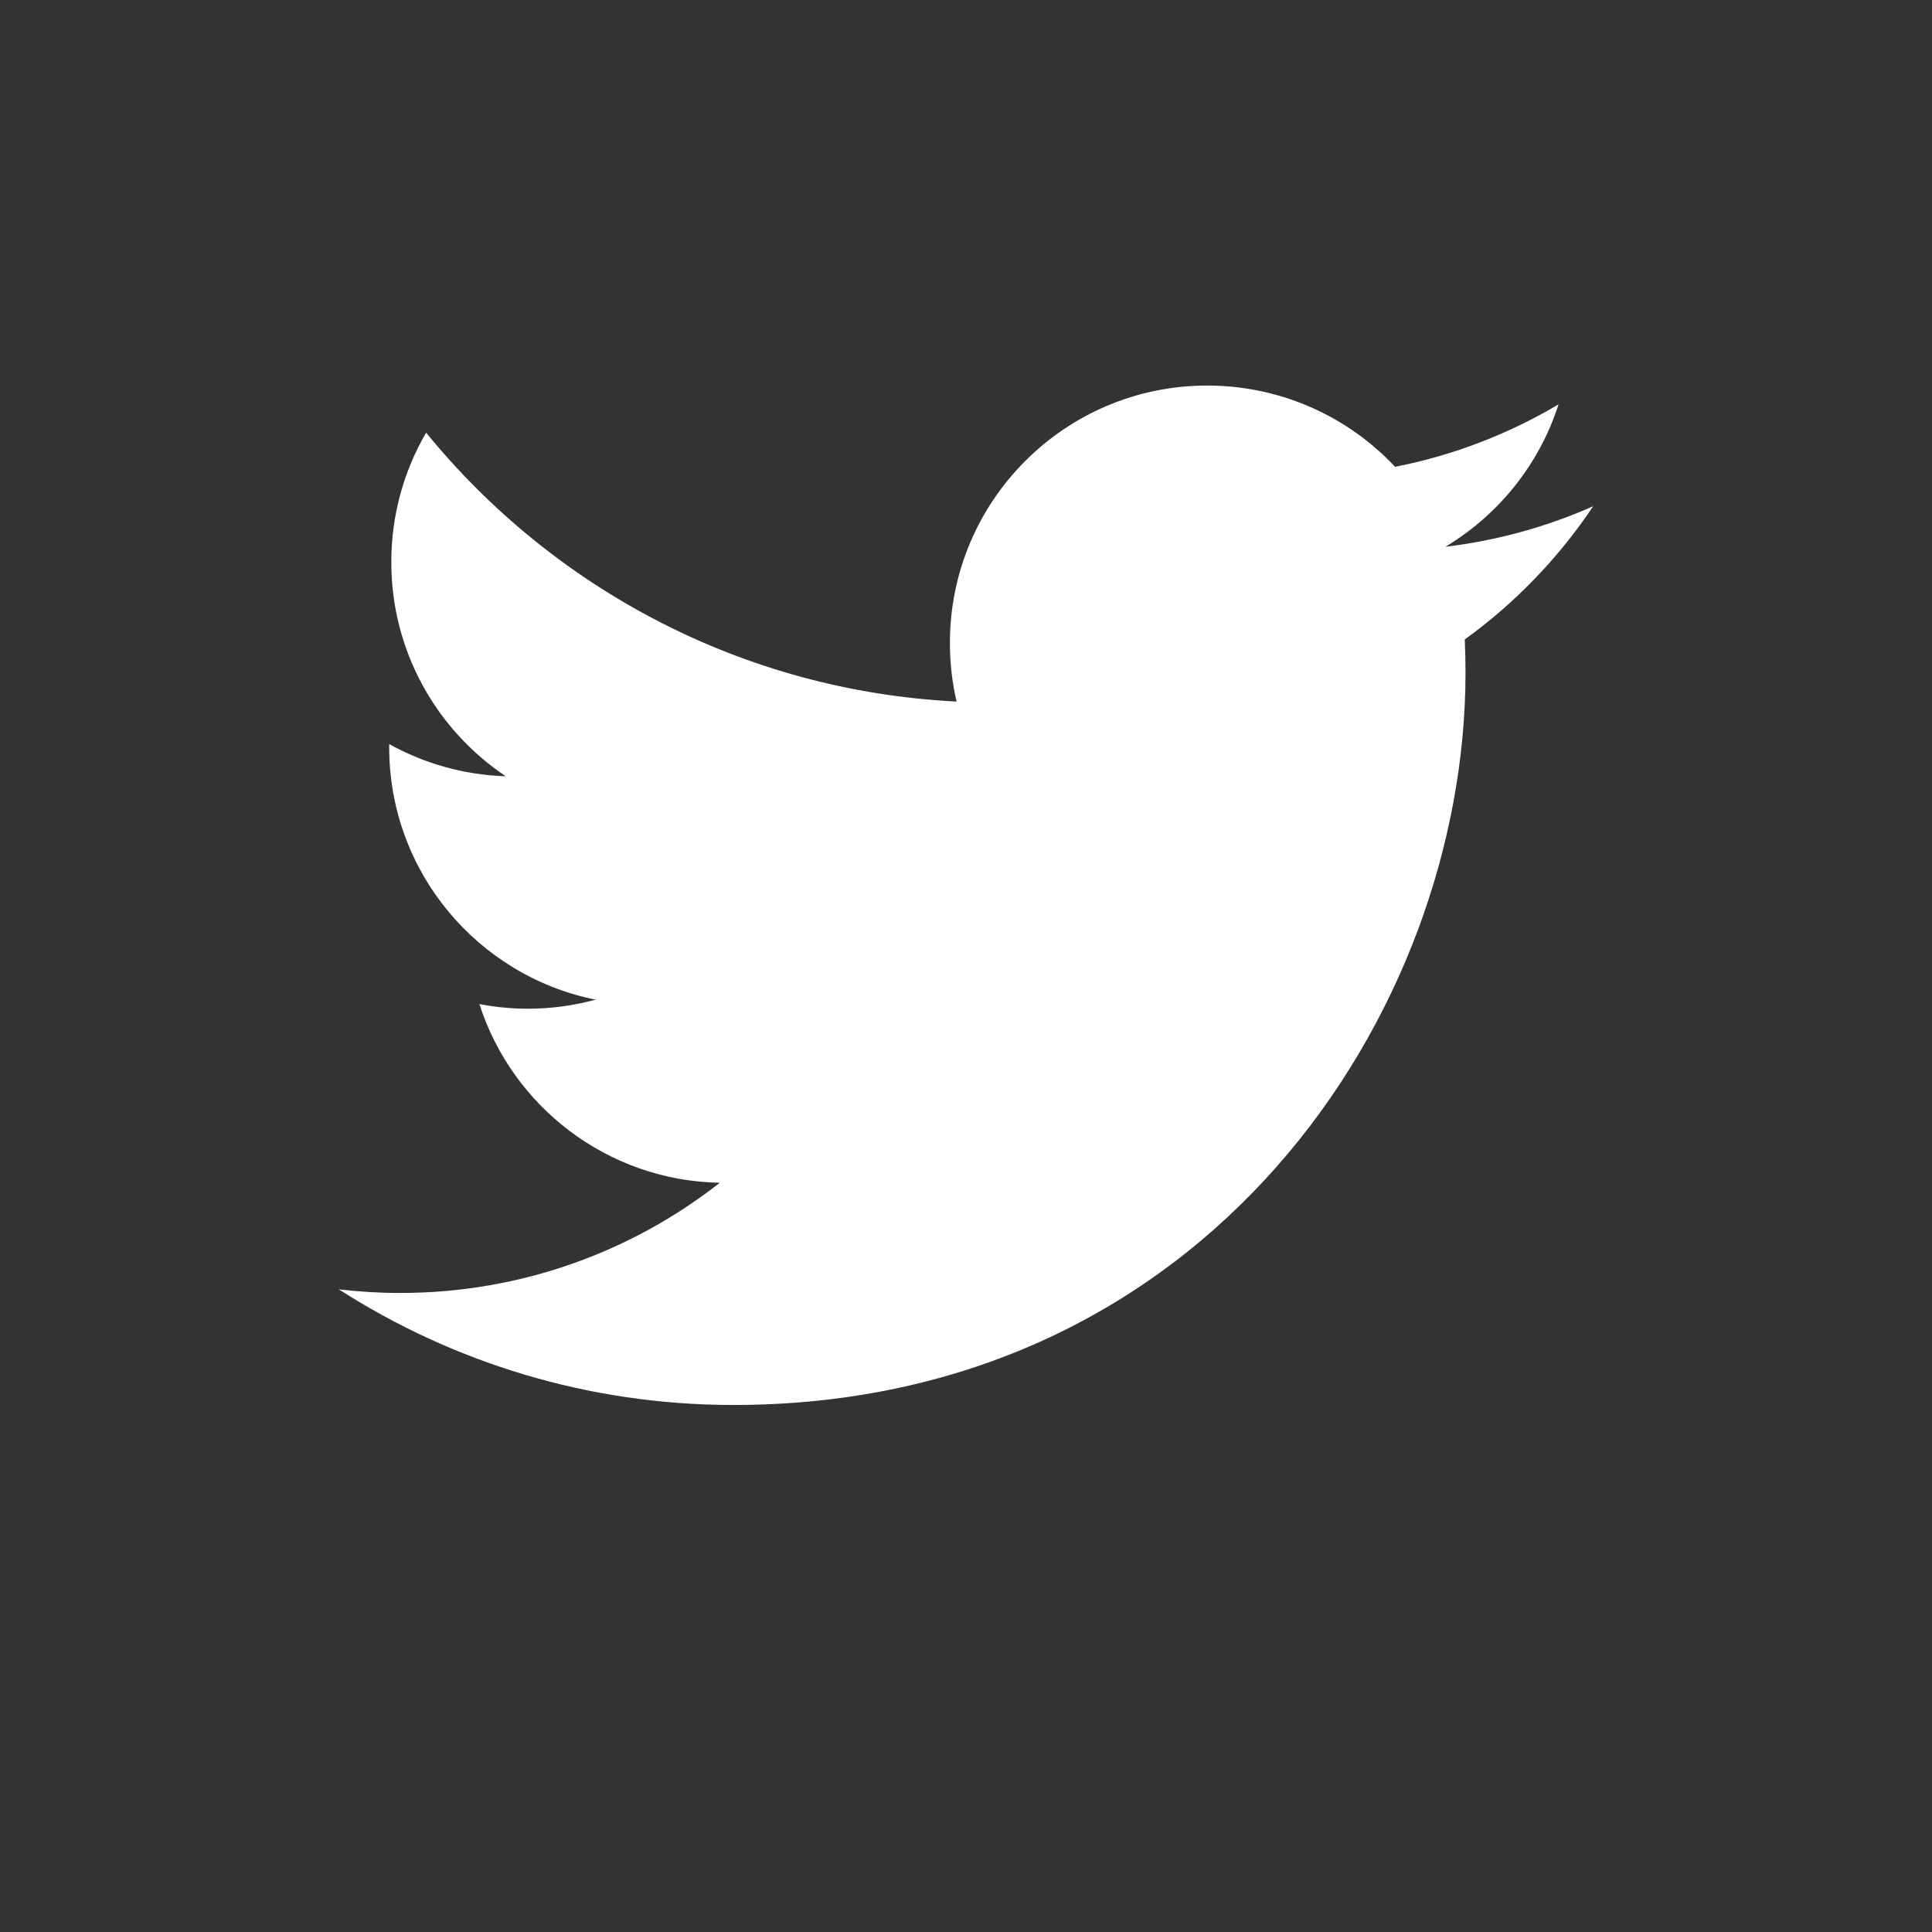 <?xml version="1.0" encoding="utf-8"?>
<!-- Generator: Adobe Illustrator 16.0.0, SVG Export Plug-In . SVG Version: 6.00 Build 0)  -->
<!DOCTYPE svg PUBLIC "-//W3C//DTD SVG 1.1//EN" "http://www.w3.org/Graphics/SVG/1.1/DTD/svg11.dtd">
<svg version="1.1" id="Layer_1" xmlns="http://www.w3.org/2000/svg" xmlns:xlink="http://www.w3.org/1999/xlink" x="0px" y="0px"
	 width="144px" height="144px" viewBox="0 0 144 144" enable-background="new 0 0 144 144" xml:space="preserve">
<rect x="0" y="0" width="144" height="144" fill="#333333" stroke="none"/>
<path id="Twitter_2_" fill="#FFFFFF" d="M118.747,37.732c-3.44,1.524-7.136,2.557-11.017,3.021c3.96-2.374,7.001-6.134,8.434-10.613
	c-3.706,2.198-7.811,3.795-12.181,4.654c-3.499-3.727-8.483-6.057-14.001-6.057c-10.592,0-19.181,8.588-19.181,19.181
	c0,1.504,0.169,2.968,0.497,4.372c-15.941-0.8-30.076-8.437-39.536-20.041c-1.651,2.832-2.597,6.127-2.597,9.644
	c0,6.654,3.386,12.524,8.533,15.965c-3.144-0.1-6.102-0.962-8.687-2.399c-0.002,0.08-0.002,0.161-0.002,0.241
	c0,9.294,6.612,17.046,15.386,18.809c-1.609,0.438-3.304,0.674-5.054,0.674c-1.235,0-2.437-0.121-3.608-0.346
	c2.441,7.619,9.525,13.166,17.918,13.32c-6.565,5.145-14.836,8.213-23.822,8.213c-1.549,0-3.075-0.092-4.576-0.27
	c8.488,5.441,18.571,8.619,29.403,8.619c35.281,0,54.575-29.229,54.575-54.577c0-0.831-0.019-1.658-0.056-2.481
	C112.924,44.956,116.176,41.578,118.747,37.732z"/>
</svg>
